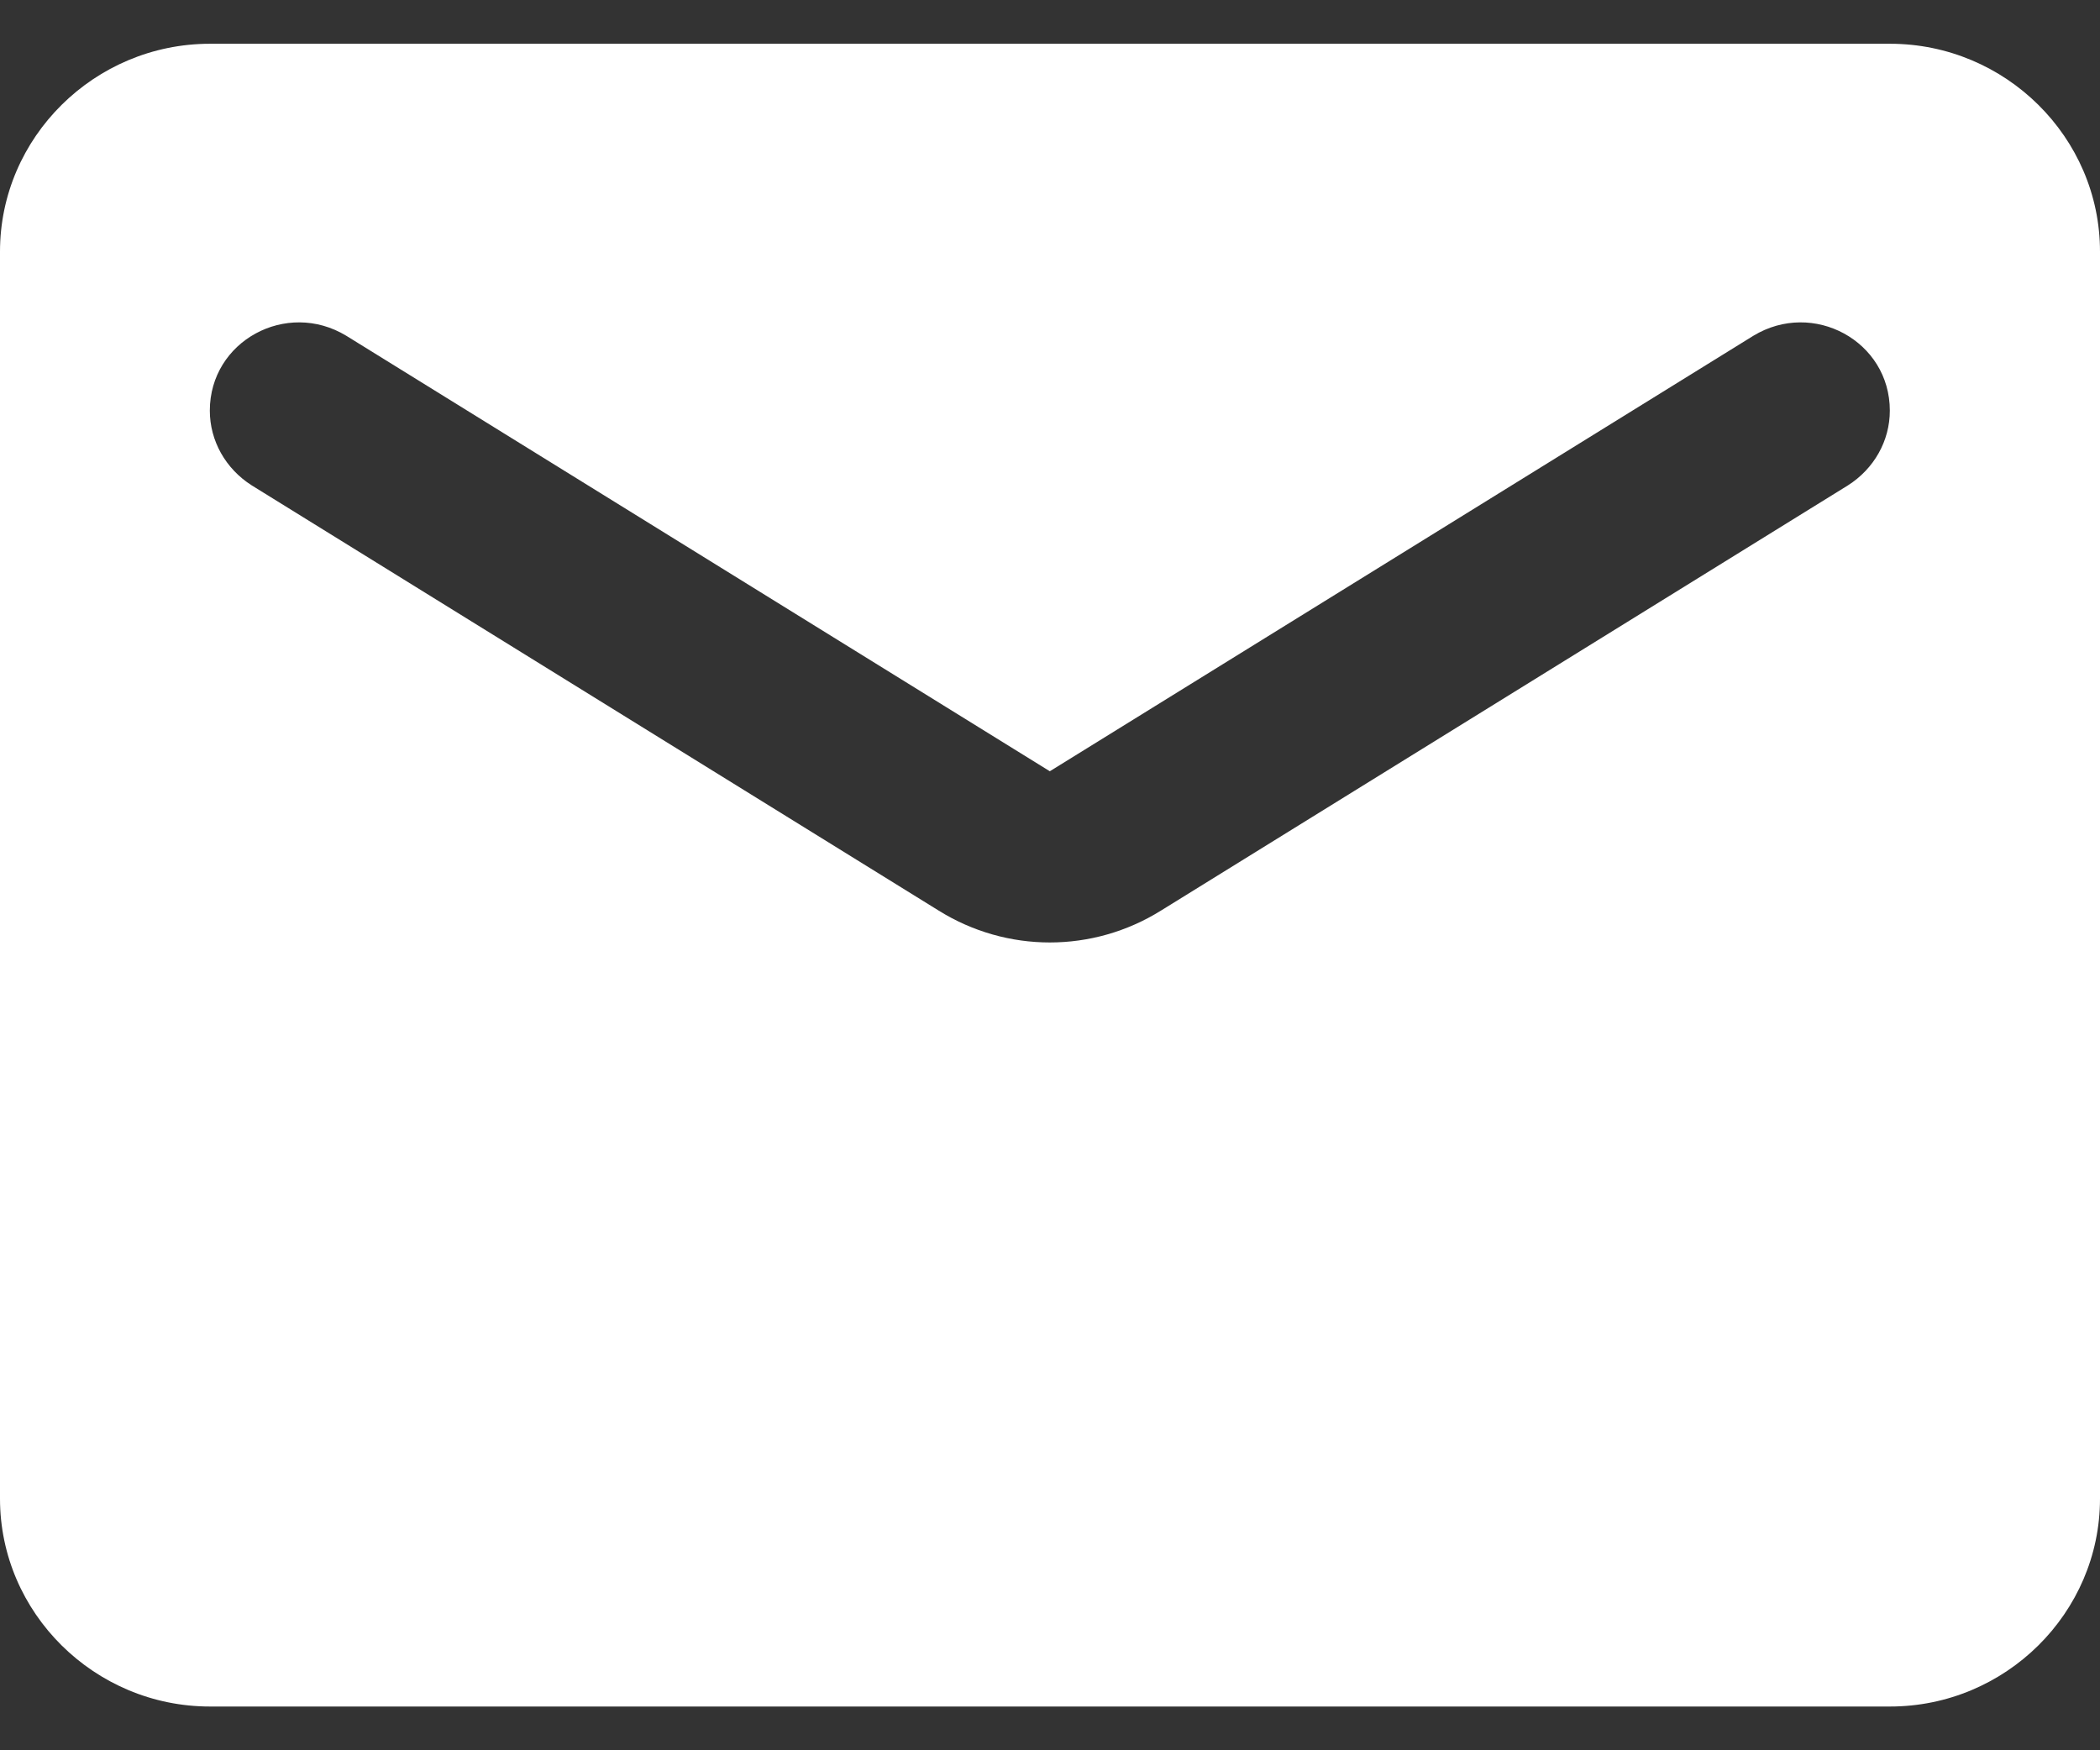 <svg width="24" height="20" viewBox="0 0 24 20" fill="none" xmlns="http://www.w3.org/2000/svg">
<rect x="0" y="0" width="24" height="20" fill="#333333" stroke="none"/>
<path fill-rule="evenodd" clip-rule="evenodd" d="M21.6 0.5H2.4C1.08 0.5 0 1.569 0 2.875V17.125C0 18.431 1.08 19.5 2.4 19.5H21.6C22.92 19.5 24 18.431 24 17.125V2.875C24 1.569 22.92 0.5 21.6 0.5ZM21.118 5.547L13.27 10.404C12.49 10.891 11.506 10.891 10.726 10.404L2.878 5.547C2.578 5.357 2.398 5.037 2.398 4.692C2.398 3.897 3.274 3.422 3.958 3.837L11.998 8.813L20.038 3.837C20.722 3.422 21.598 3.897 21.598 4.692C21.598 5.037 21.418 5.357 21.118 5.547Z" fill="white"/>
</svg>
